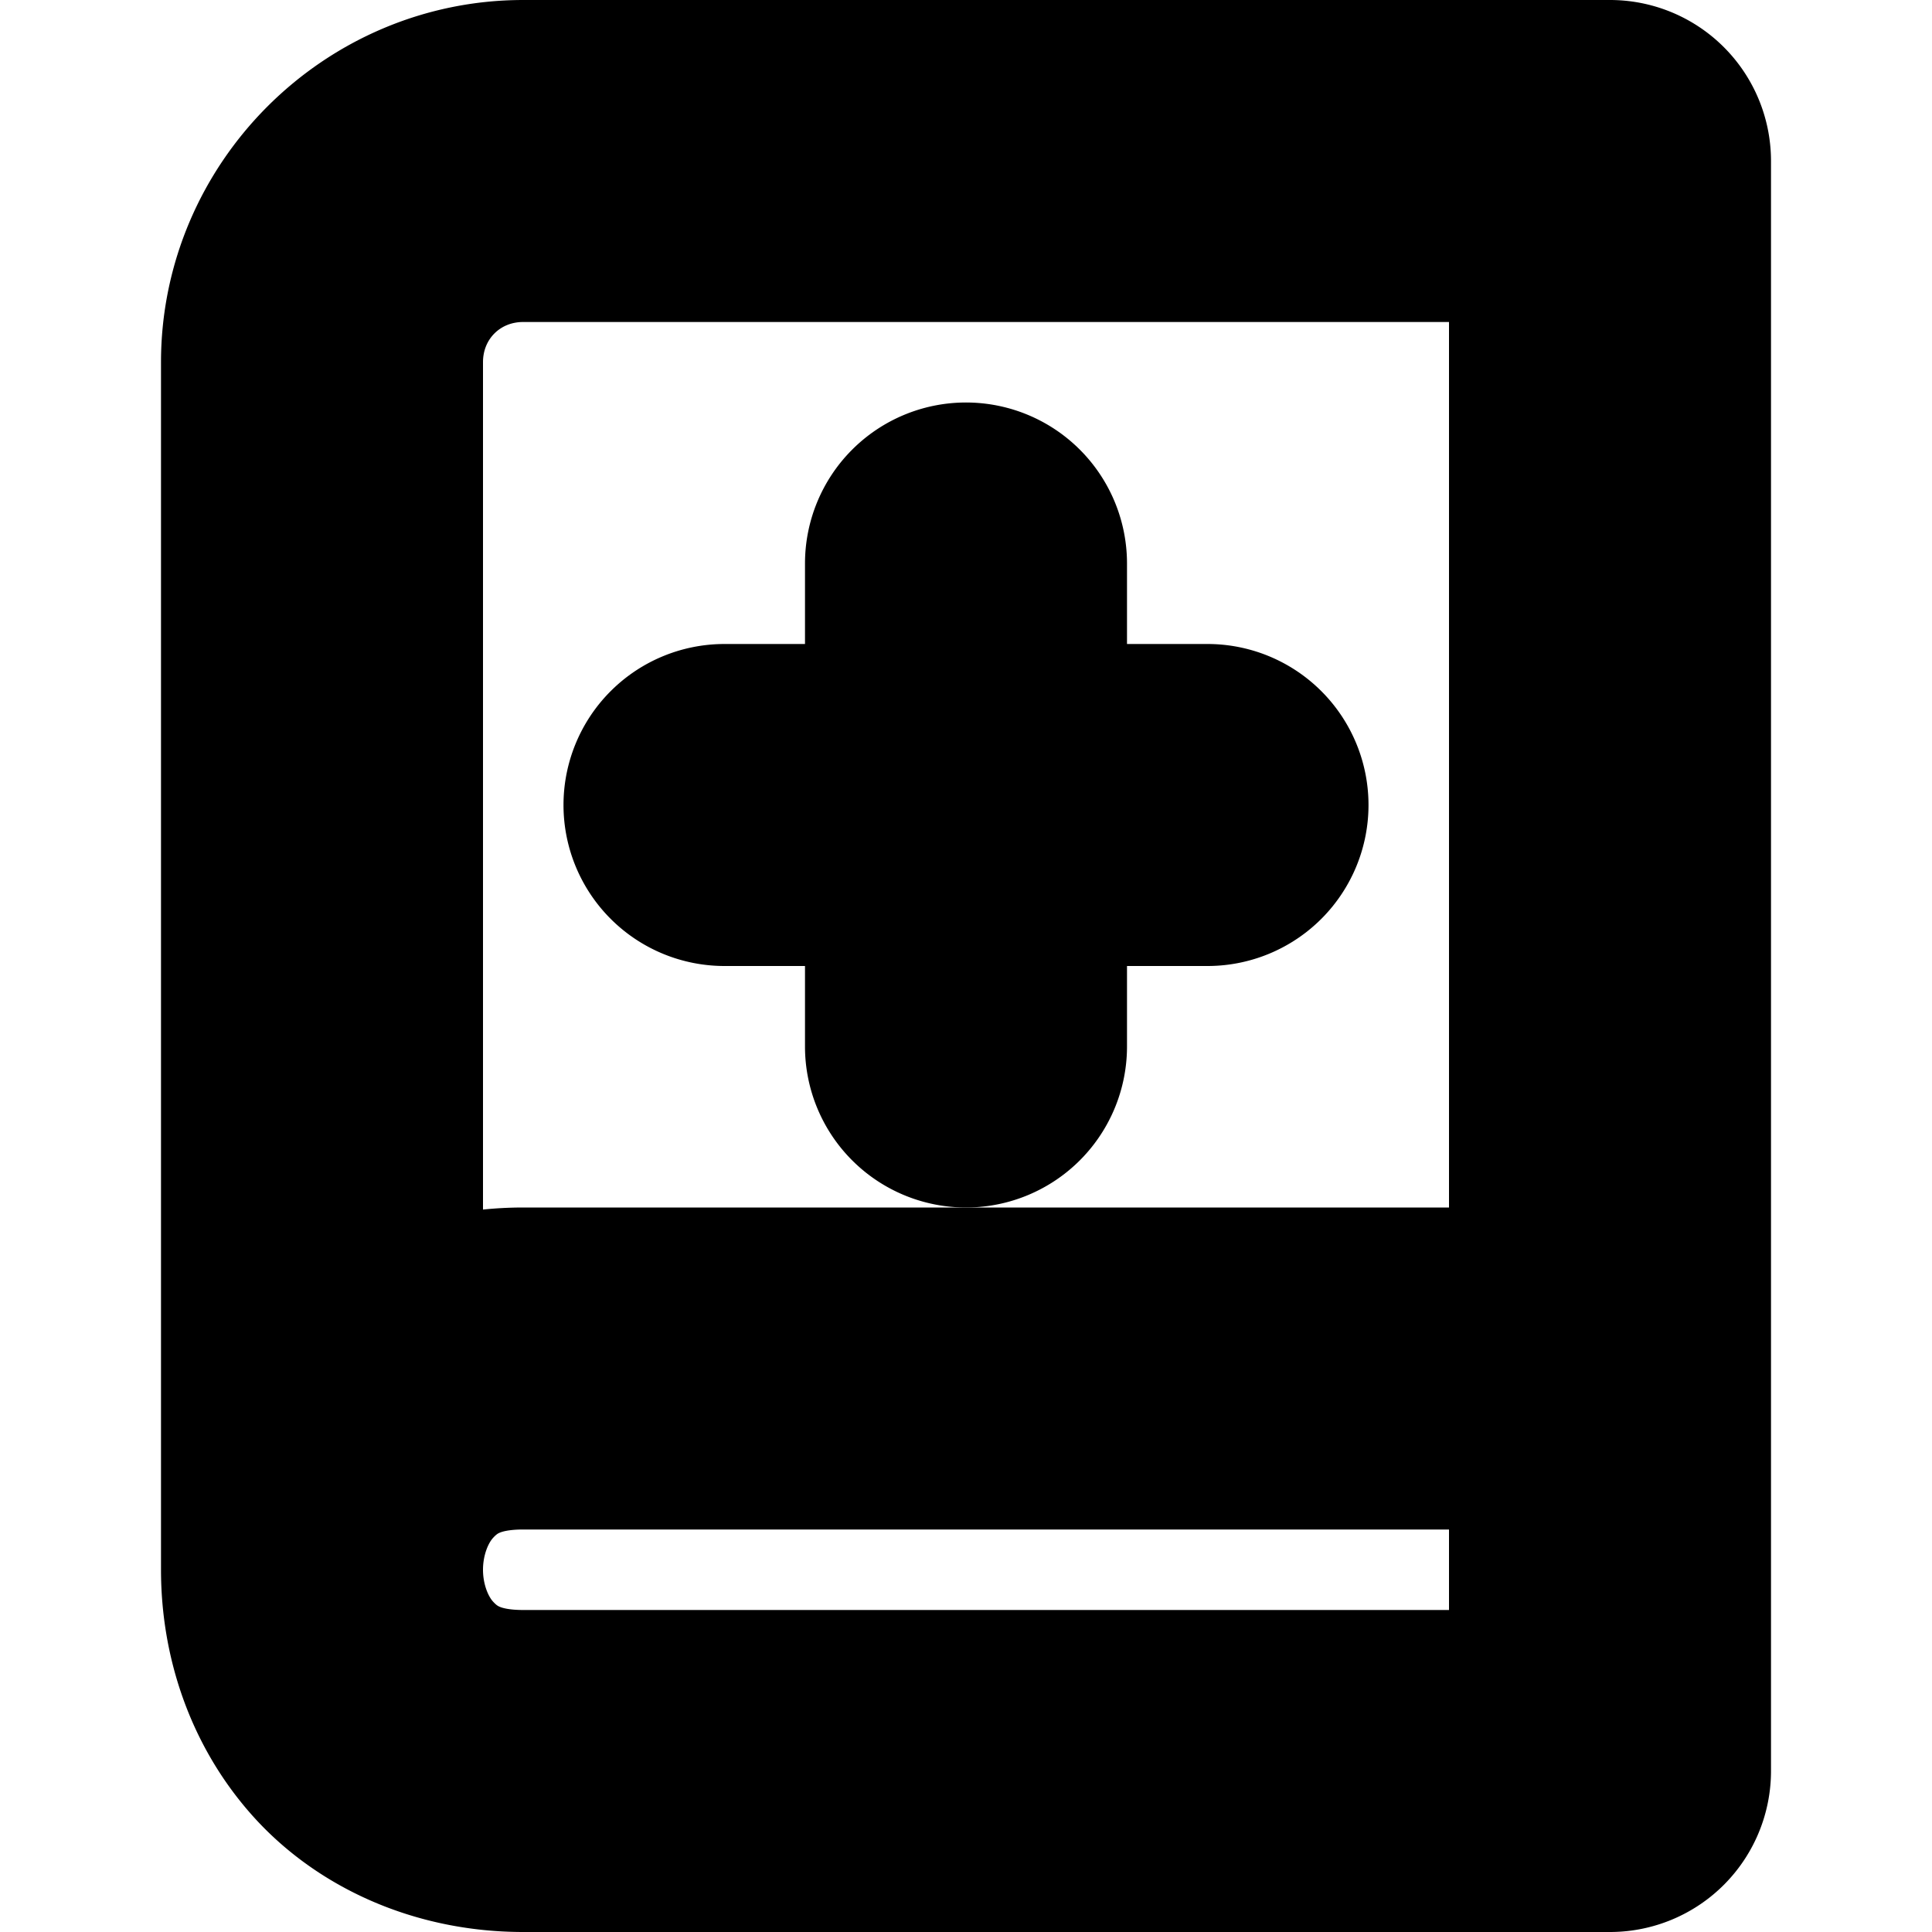 <?xml version="1.0" encoding="UTF-8" standalone="no"?>
<svg
   width="24"
   height="24"
   viewBox="0 0 24 24"
   fill="none"
   stroke="currentColor"
   stroke-width="2"
   stroke-linecap="round"
   stroke-linejoin="round"
   version="1.1"
   id="svg8"
   xmlns="http://www.w3.org/2000/svg"
   xmlns:svg="http://www.w3.org/2000/svg">
  <defs
     id="defs12" />
  <path
     style="color:#000000;fill:#000000;-inkscape-stroke:none"
     d="M 6.5,1 C 4.579,1 3,2.579 3,4.5 v 15 c 0,0.847 0.277,1.708 0.877,2.383 C 4.477,22.558 5.417,23 6.5,23 H 20 a 1,1 0 0 0 1,-1 V 17 2 A 1,1 0 0 0 20,1 Z m 0,2 H 19 V 16 H 6.5 C 5.955,16 5.447,16.113 5,16.311 V 4.5 C 5,3.66 5.66,3 6.5,3 Z m 0,15 H 19 v 3 H 6.5 C 5.917,21 5.606,20.817 5.373,20.555 5.14,20.292 5,19.903 5,19.5 5,19.097 5.14,18.708 5.373,18.445 5.606,18.183 5.917,18 6.5,18 Z"
     id="path2" />
  <path
     style="color:#000000;fill:#000000;-inkscape-stroke:none"
     d="m 9,9 a 1,1 0 0 0 -1,1 1,1 0 0 0 1,1 h 6 a 1,1 0 0 0 1,-1 1,1 0 0 0 -1,-1 z"
     id="path4" />
  <path
     style="color:#000000;fill:#000000;-inkscape-stroke:none"
     d="m 12,6 a 1,1 0 0 0 -1,1 v 6 a 1,1 0 0 0 1,1 1,1 0 0 0 1,-1 V 7 A 1,1 0 0 0 12,6 Z"
     id="path6" />
</svg>
